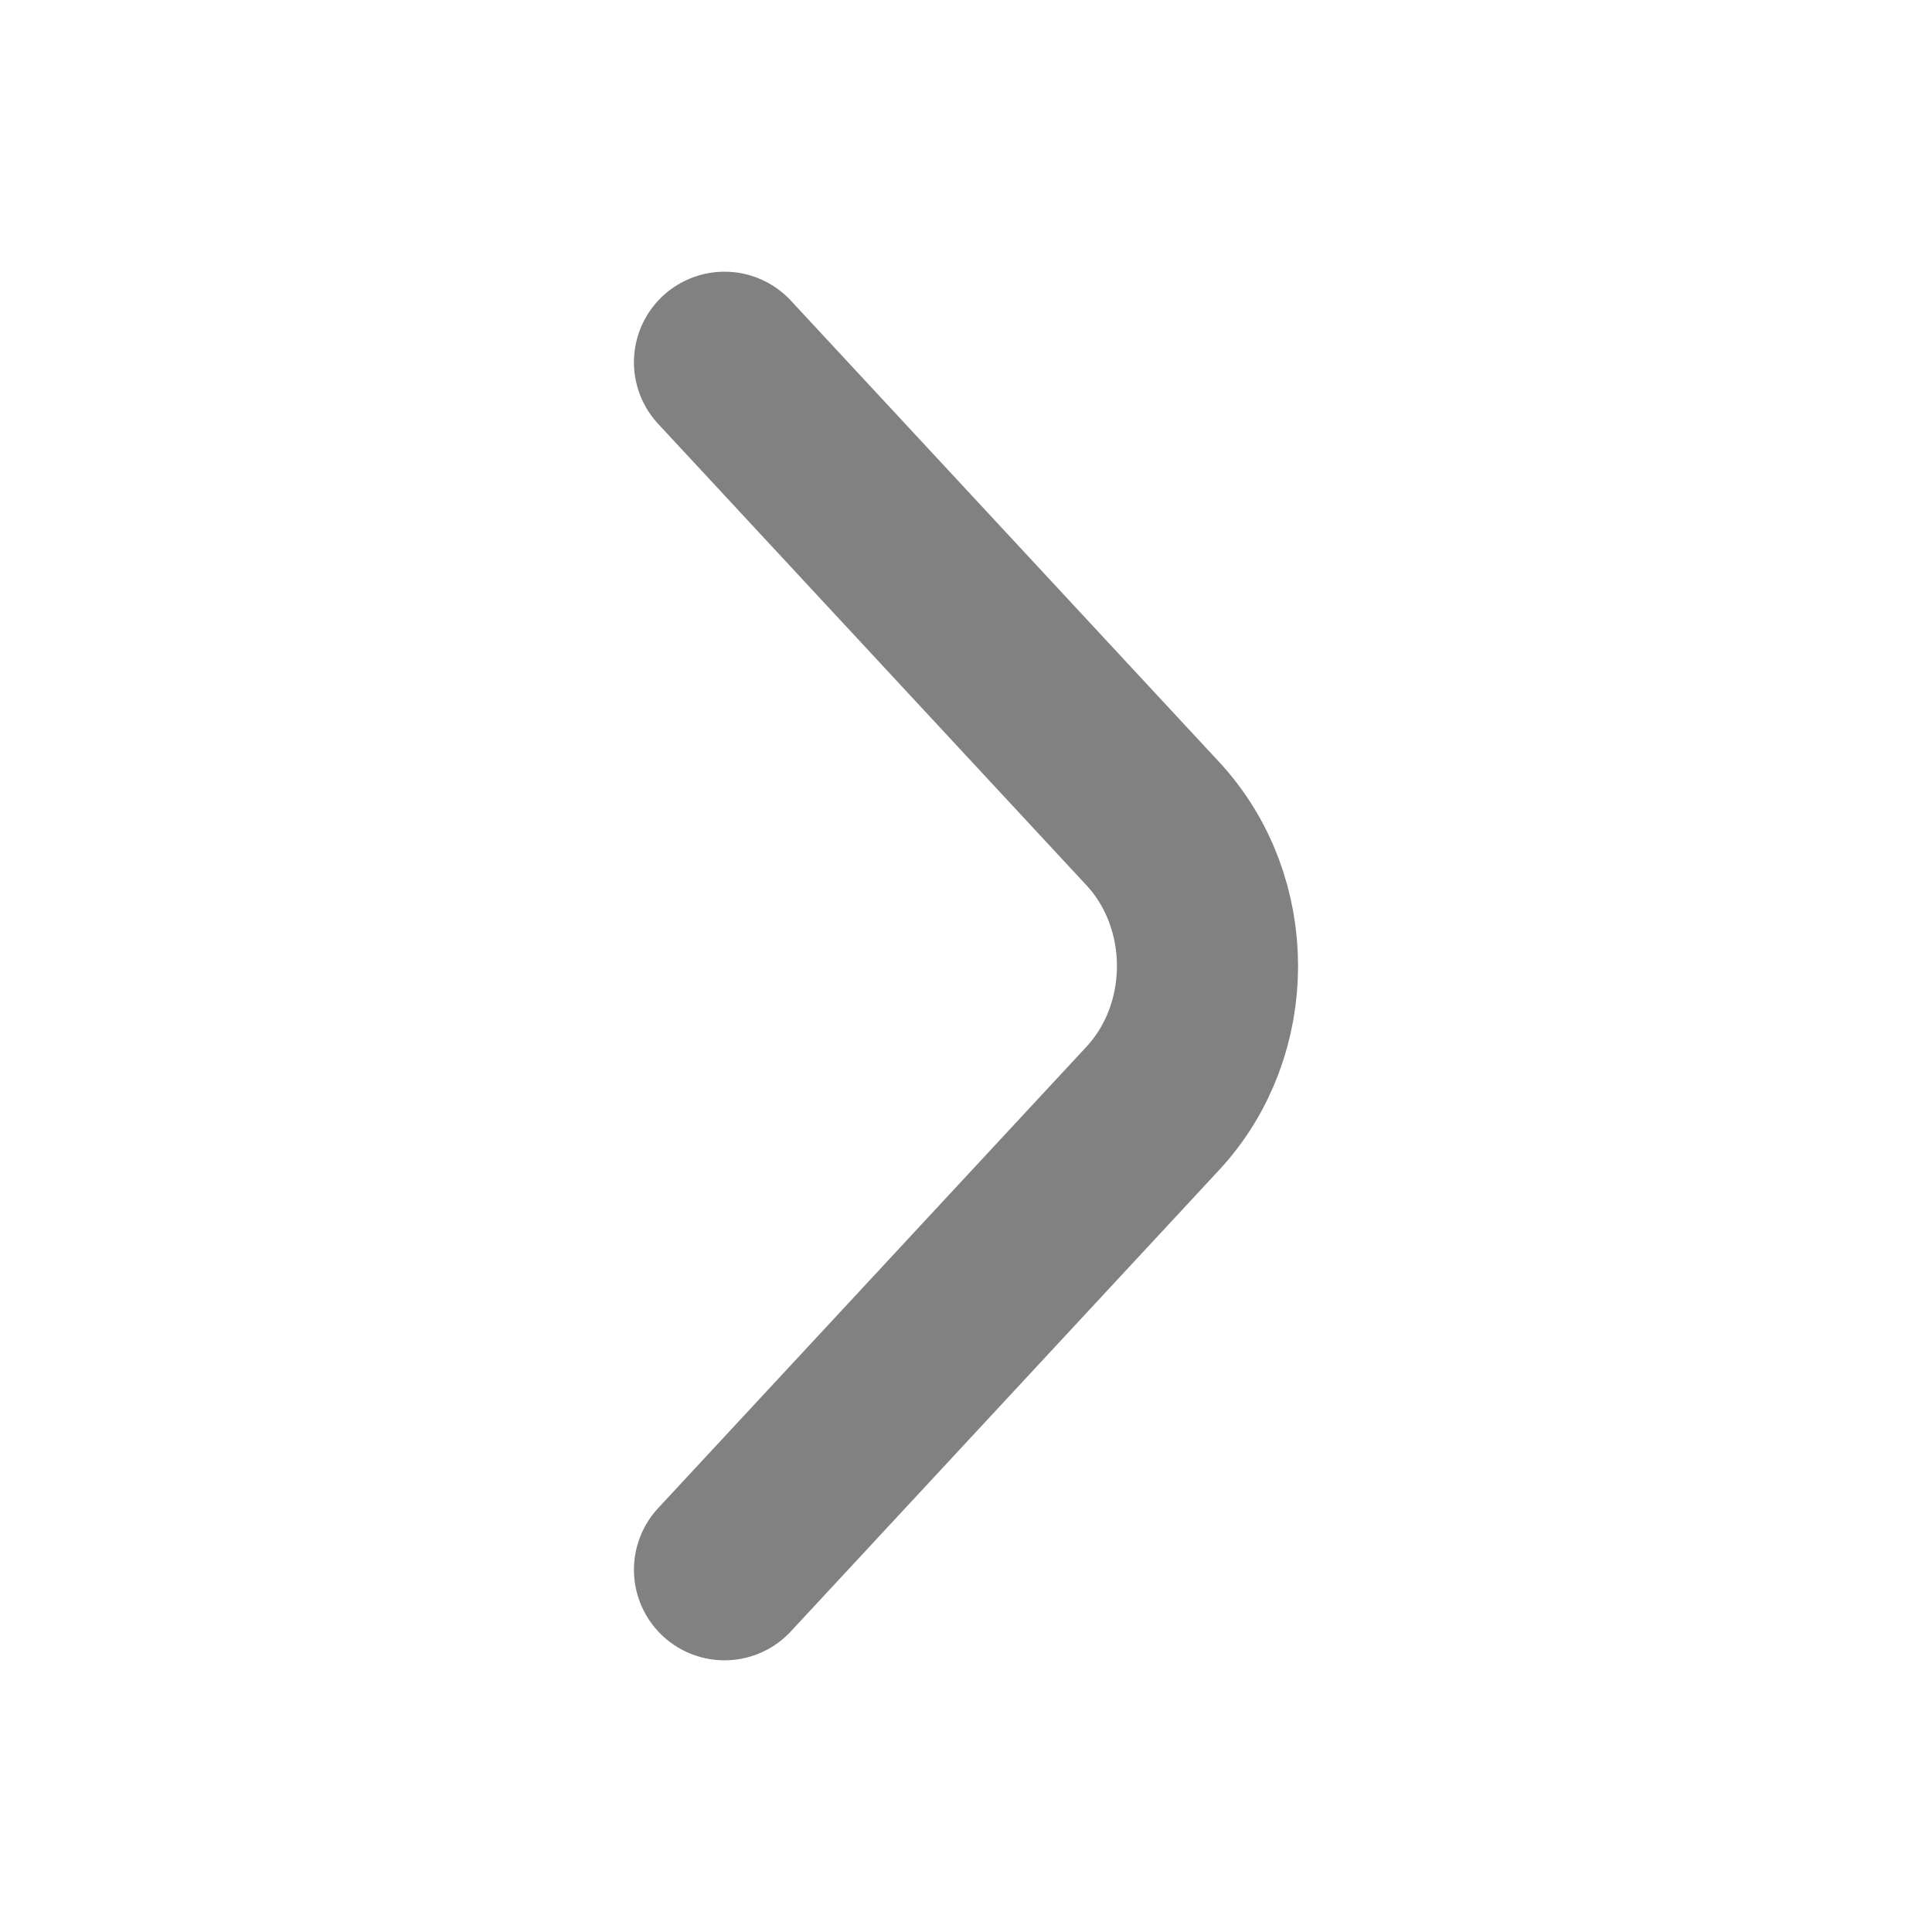 <svg width="16" height="16" viewBox="0 0 16 16" fill="none" xmlns="http://www.w3.org/2000/svg">
<path d="M6 13L9.547 9.179C10.151 8.528 10.151 7.472 9.547 6.821L6 3" stroke="#818181" stroke-width="1.5" stroke-linecap="round"/>
</svg>
